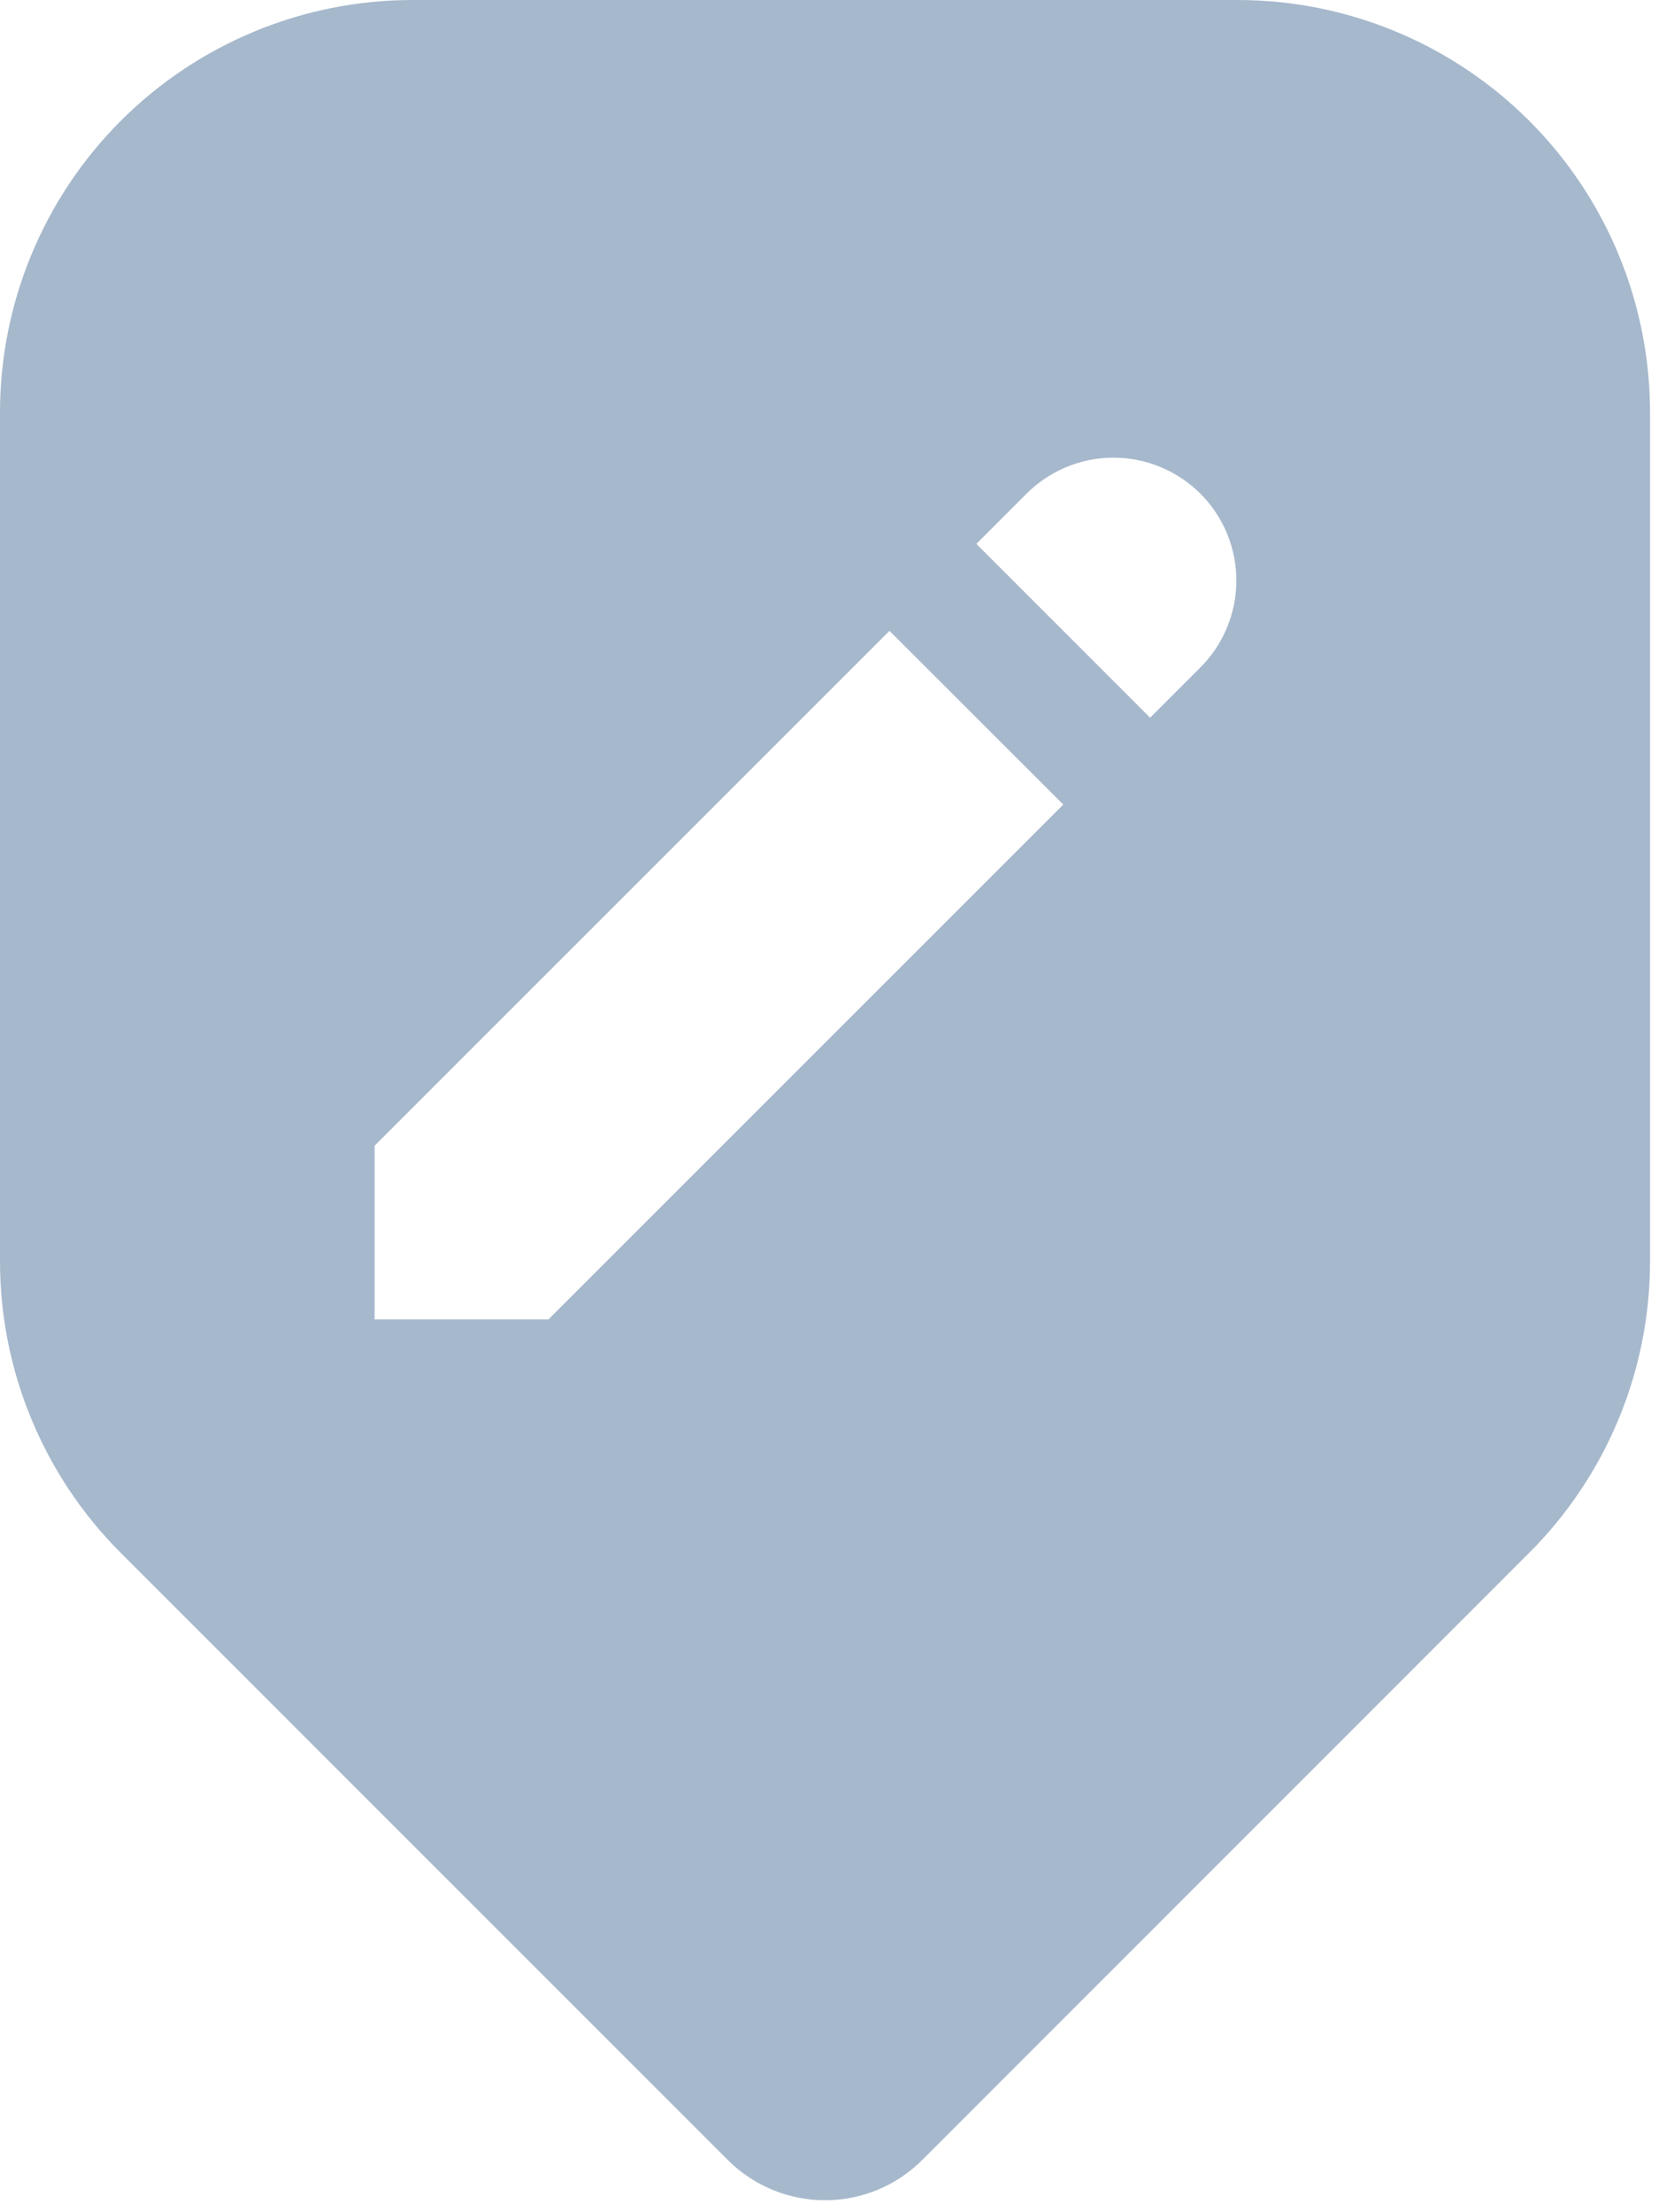 <svg width="27" height="36" viewBox="0 0 27 36" fill="none" xmlns="http://www.w3.org/2000/svg">
<path fill-rule="evenodd" clip-rule="evenodd" d="M1.967 25.272C0.708 24.014 0 22.306 0 20.526V6.714C0 4.933 0.707 3.225 1.966 1.966C3.225 0.707 4.933 0 6.714 0H20.141C21.921 0 23.629 0.707 24.888 1.966C26.147 3.225 26.854 4.933 26.854 6.714V20.526C26.854 22.305 26.146 24.012 24.887 25.27L15.009 35.15C14.59 35.57 14.021 35.805 13.427 35.805C12.834 35.805 12.265 35.57 11.845 35.15L1.967 25.272ZM17.332 7.61C17.088 7.715 16.868 7.867 16.683 8.058L15.89 8.851L18.718 11.679L19.511 10.886C19.702 10.702 19.855 10.481 19.959 10.237C20.064 9.993 20.119 9.731 20.122 9.465C20.124 9.199 20.073 8.936 19.973 8.69C19.872 8.444 19.724 8.221 19.536 8.033C19.348 7.846 19.125 7.697 18.879 7.597C18.633 7.496 18.37 7.445 18.104 7.448C17.839 7.45 17.576 7.505 17.332 7.61ZM14.476 10.266L14.476 10.265H14.475L14.476 10.266ZM14.476 10.266L6.097 18.644V21.472H8.925L17.305 13.093L14.476 10.266Z" fill="#A6B8CC"/>
</svg>
